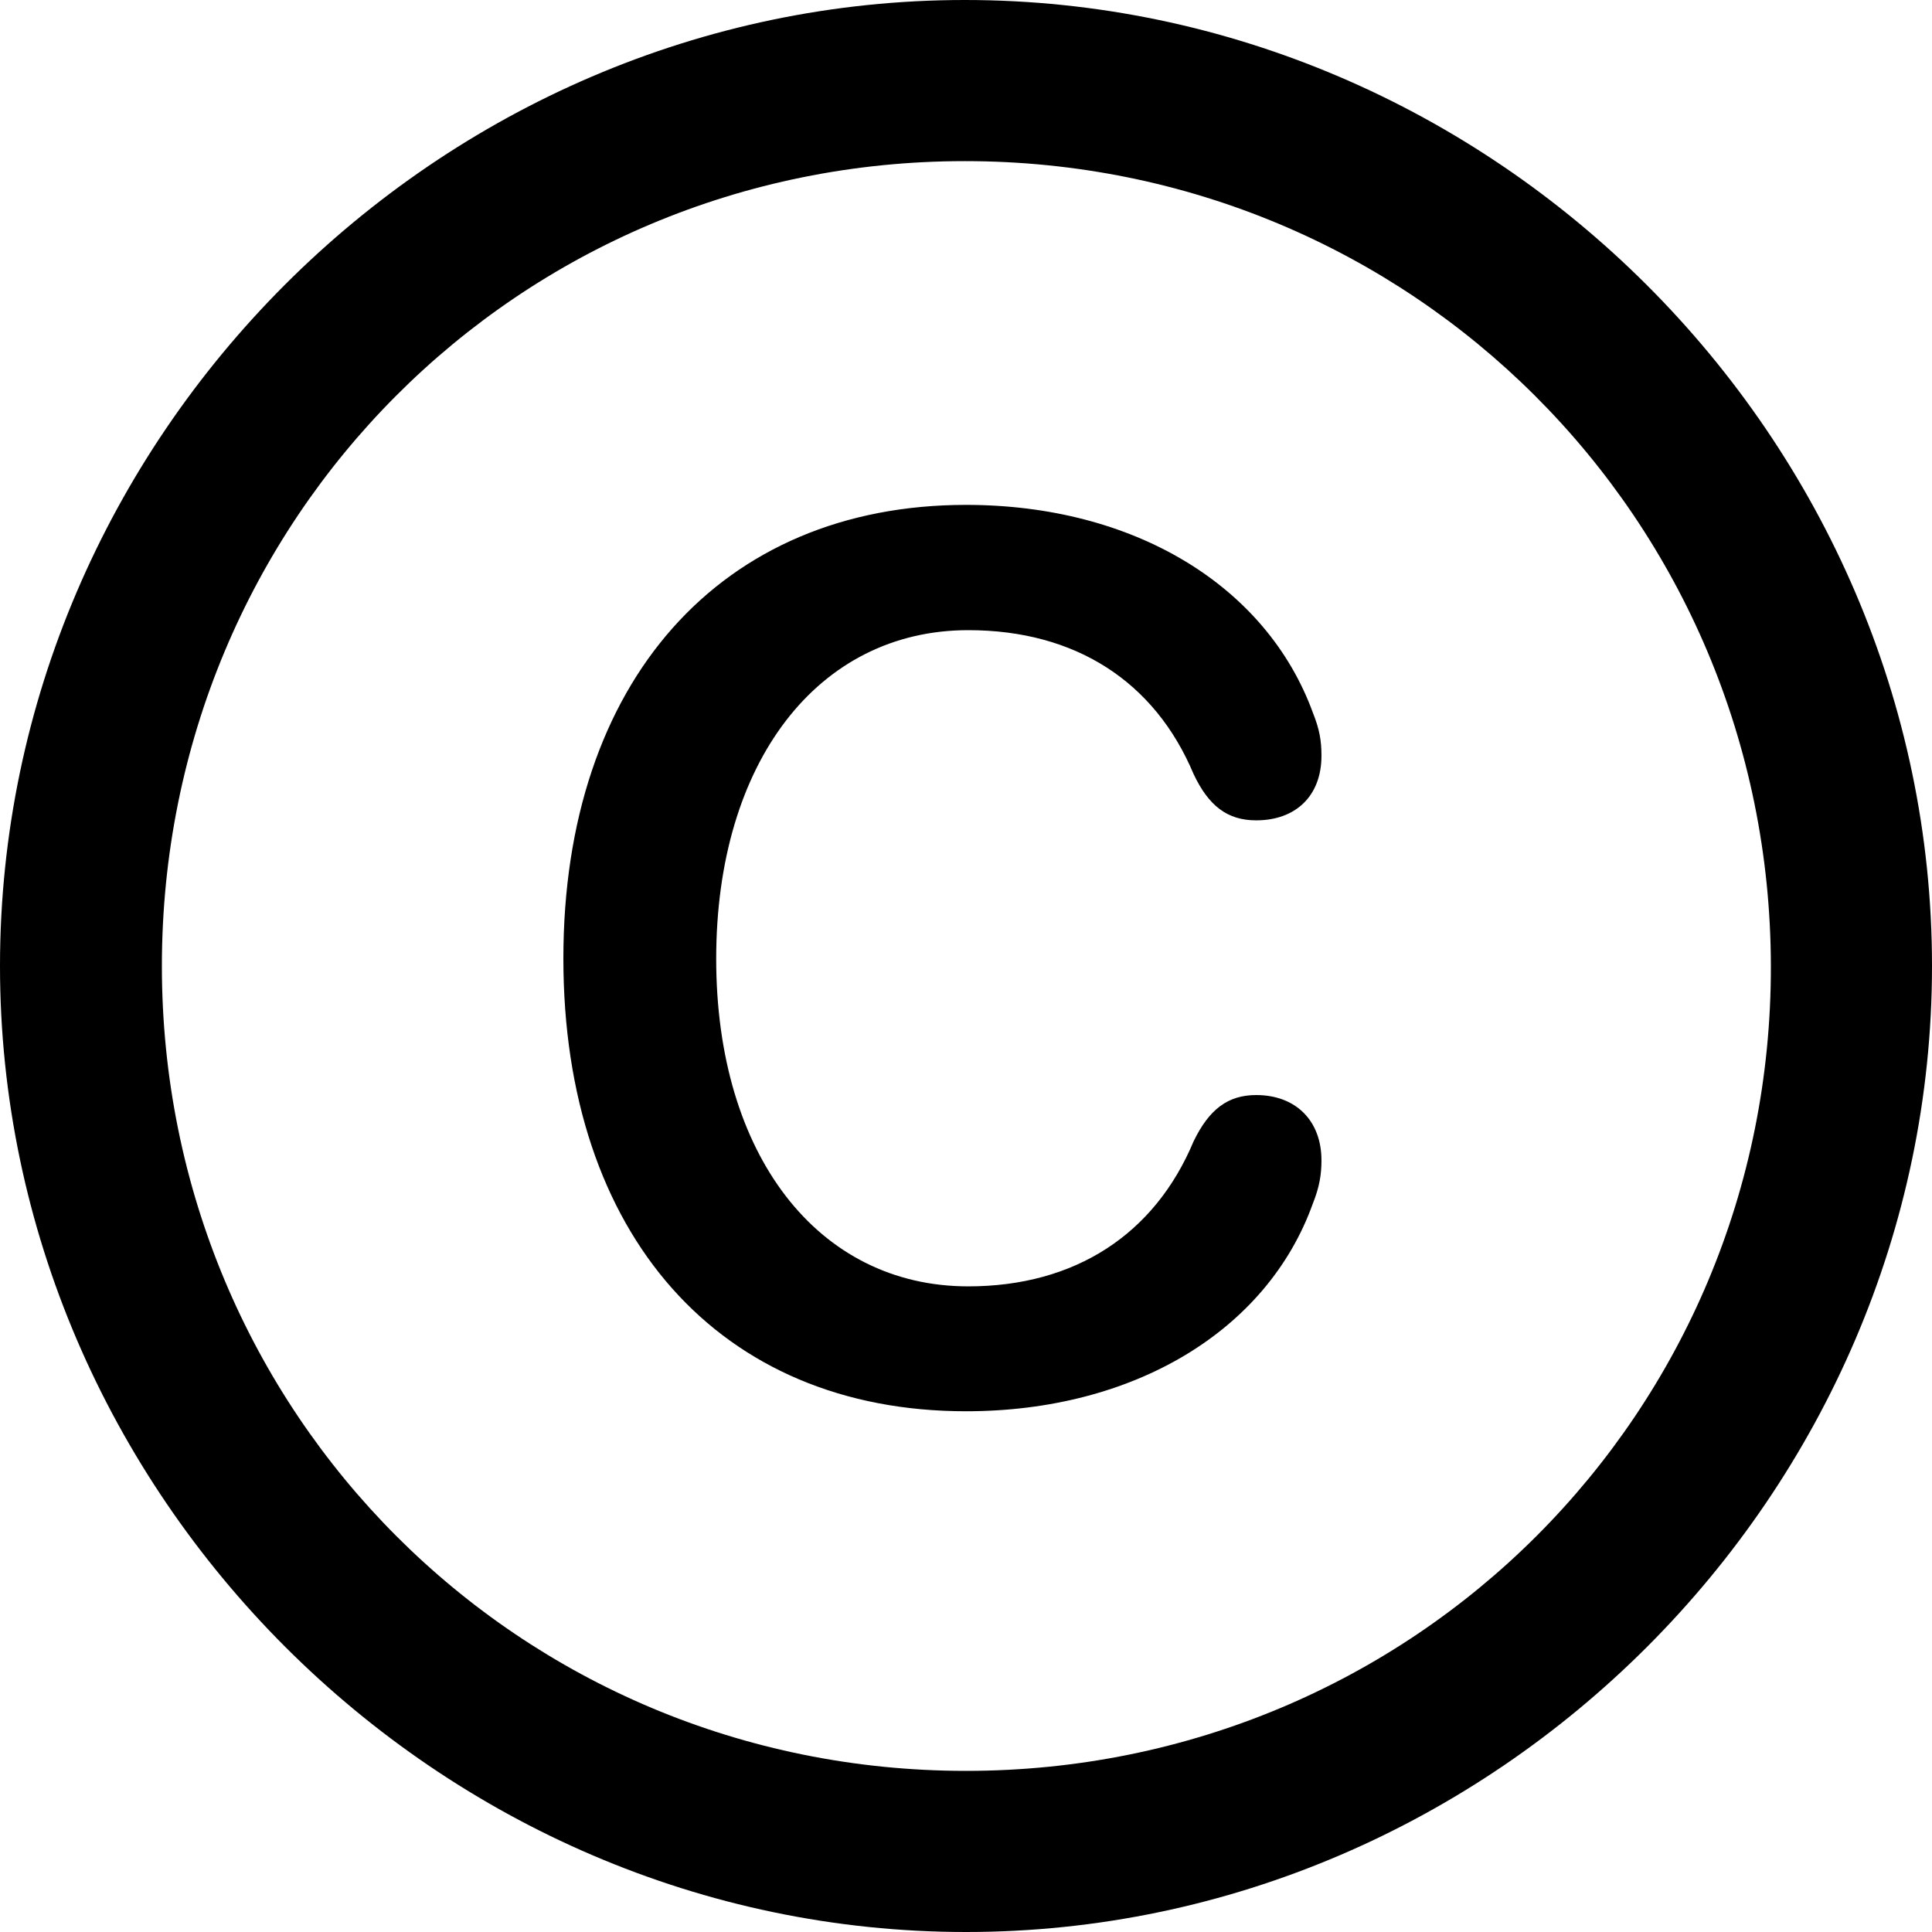 <?xml version="1.0" ?><!-- Generator: Adobe Illustrator 25.0.0, SVG Export Plug-In . SVG Version: 6.00 Build 0)  --><svg xmlns="http://www.w3.org/2000/svg" xmlns:xlink="http://www.w3.org/1999/xlink" version="1.1" id="Layer_1" x="0px" y="0px" viewBox="0 0 512 512" style="enable-background:new 0 0 512 512;" xml:space="preserve">
<path d="M256,512c140,0,256-116.2,256-256C512,116,395.8,0,255.7,0C116,0,0,116,0,256C0,395.8,116.2,512,256,512z M256,469.3  c-118.5,0-213.1-94.9-213.1-213.3S137.3,42.7,255.7,42.7S469.1,137.5,469.3,256S374.5,469.3,256,469.3z M256,374  c44.4,0,79.8-21.3,91.9-55c1.8-4.5,2.3-7.8,2.3-11.5c0-10.5-6.8-17.3-17.3-17.3c-7.5,0-12.5,3.8-16.6,12.3  c-10.3,24.6-31.4,38.4-59.7,38.4c-39.9,0-66.8-34.9-66.8-86.8c0-52,26.9-87.1,66.8-87.1c28.4,0,49.4,13.6,59.7,38.1  c4,8.5,9,12.3,16.6,12.3c10.5,0,17.3-6.5,17.3-17.1c0-4-0.5-7-2.3-11.5c-12.3-33.6-47.4-55-91.9-55c-65,0-106.7,46.9-106.7,120.2  S190.7,374,256,374z"/>
</svg>